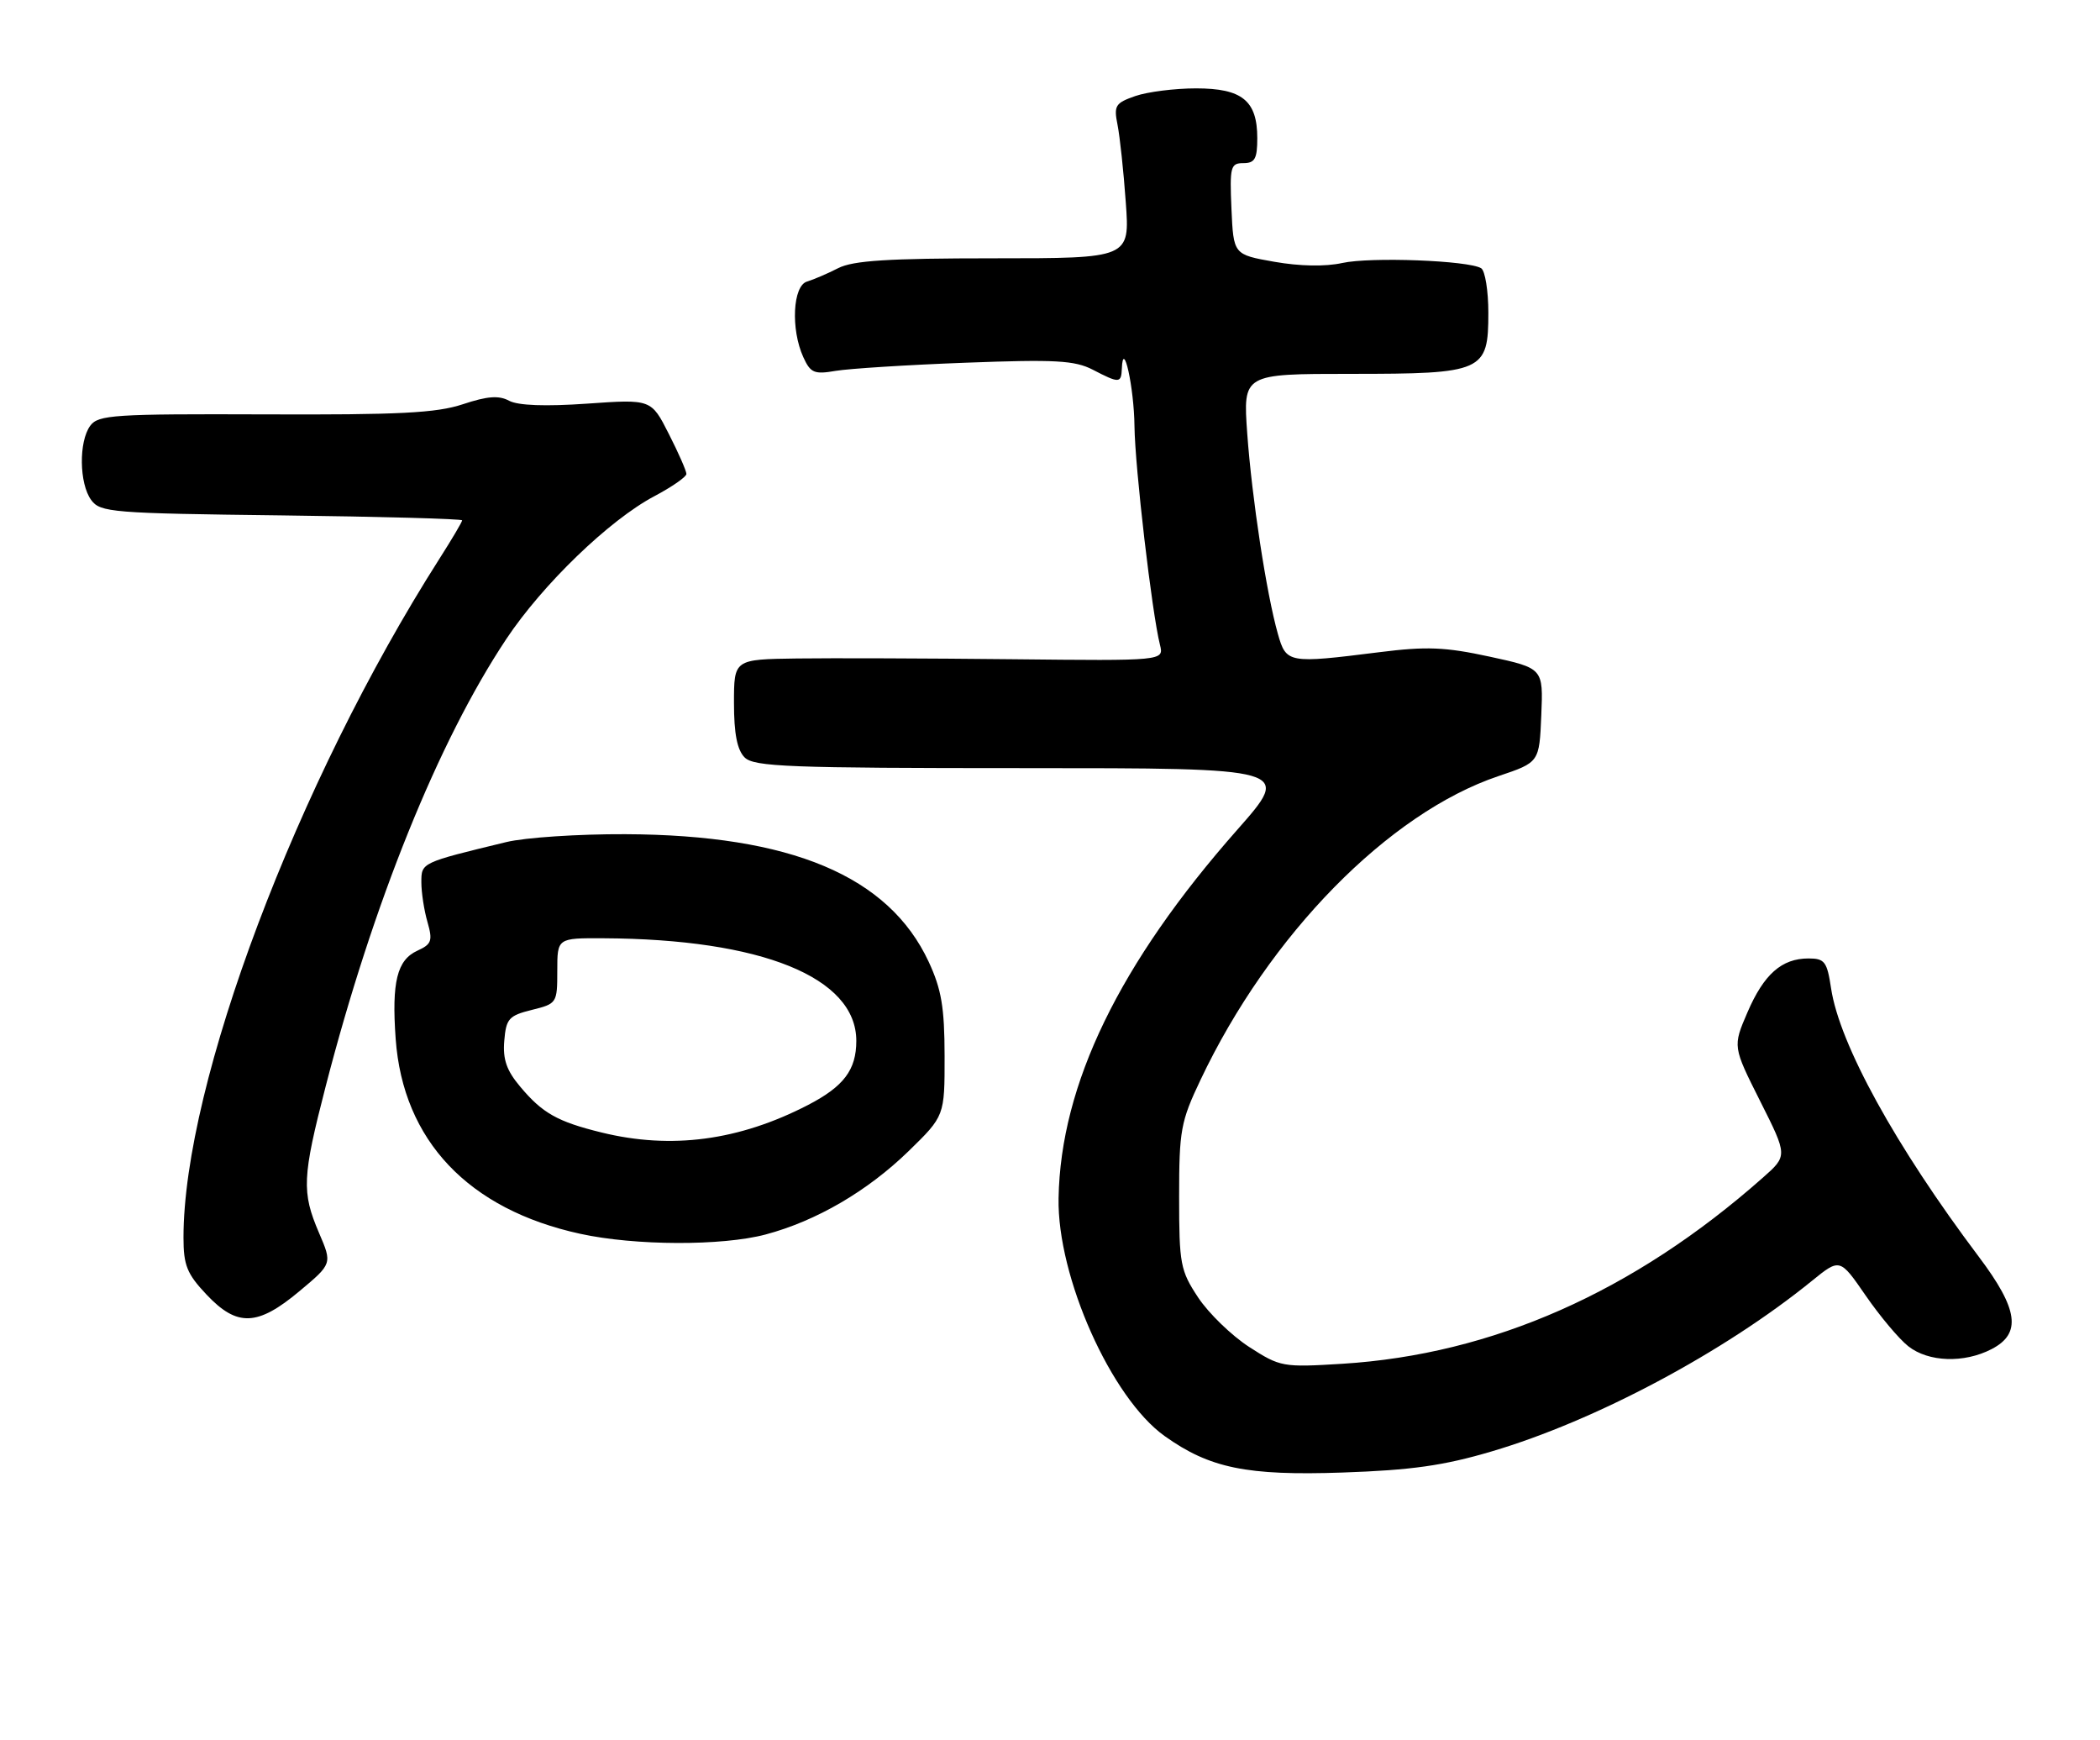 <?xml version="1.0" encoding="UTF-8" standalone="no"?>
<!DOCTYPE svg PUBLIC "-//W3C//DTD SVG 1.1//EN" "http://www.w3.org/Graphics/SVG/1.1/DTD/svg11.dtd" >
<svg xmlns="http://www.w3.org/2000/svg" xmlns:xlink="http://www.w3.org/1999/xlink" version="1.1" viewBox="0 0 309 256">
 <g >
 <path fill="currentColor"
d=" M 219.49 213.52 C 234.75 209.02 253.67 198.94 266.61 188.43 C 270.73 185.09 270.73 185.09 274.52 190.59 C 276.61 193.62 279.43 196.98 280.79 198.05 C 283.76 200.39 289.00 200.57 293.05 198.47 C 297.48 196.18 296.99 192.62 291.18 184.90 C 278.92 168.61 270.67 153.62 269.43 145.40 C 268.84 141.47 268.49 141.00 266.11 141.00 C 262.16 141.00 259.54 143.32 257.12 148.94 C 254.96 153.96 254.96 153.96 259.00 162.00 C 263.04 170.03 263.04 170.03 259.38 173.26 C 240.37 190.07 219.61 199.25 197.50 200.63 C 188.74 201.17 188.38 201.10 183.80 198.15 C 181.21 196.47 177.84 193.20 176.30 190.88 C 173.68 186.91 173.50 185.98 173.50 176.07 C 173.50 166.29 173.73 165.00 176.65 158.86 C 186.76 137.52 204.33 119.61 220.50 114.17 C 226.50 112.15 226.50 112.15 226.79 105.23 C 227.08 98.31 227.08 98.31 219.19 96.60 C 212.62 95.18 209.91 95.07 202.93 95.95 C 189.53 97.63 189.26 97.58 188.03 93.25 C 186.35 87.33 184.21 73.30 183.52 63.75 C 182.90 55.00 182.90 55.00 198.73 55.00 C 218.29 55.00 219.00 54.68 219.00 46.00 C 219.00 42.77 218.52 39.82 217.94 39.46 C 216.08 38.32 201.67 37.77 197.50 38.69 C 195.01 39.24 191.24 39.17 187.50 38.51 C 181.50 37.45 181.50 37.45 181.20 30.72 C 180.93 24.52 181.07 24.00 182.95 24.00 C 184.64 24.00 185.00 23.36 185.00 20.33 C 185.00 14.81 182.78 13.00 175.99 13.00 C 172.86 13.00 168.84 13.51 167.05 14.13 C 164.10 15.16 163.87 15.54 164.44 18.38 C 164.78 20.10 165.33 25.21 165.65 29.75 C 166.25 38.00 166.25 38.00 146.21 38.00 C 130.67 38.00 125.52 38.33 123.33 39.45 C 121.77 40.25 119.71 41.13 118.75 41.42 C 116.65 42.04 116.33 48.43 118.20 52.54 C 119.26 54.87 119.81 55.10 122.95 54.56 C 124.90 54.23 133.51 53.68 142.08 53.36 C 155.26 52.86 158.13 53.02 160.78 54.38 C 164.69 56.41 164.98 56.40 165.07 54.25 C 165.25 49.67 166.87 56.99 166.93 62.70 C 167.00 68.73 169.49 90.11 170.68 94.86 C 171.27 97.22 171.27 97.22 148.89 96.98 C 136.57 96.85 122.34 96.80 117.25 96.87 C 108.00 97.00 108.00 97.00 108.00 103.43 C 108.00 107.94 108.47 110.33 109.57 111.43 C 110.95 112.80 116.06 113.00 150.60 113.00 C 190.05 113.00 190.05 113.00 182.09 122.03 C 164.70 141.72 156.06 159.53 155.76 176.27 C 155.55 187.83 163.51 205.67 171.38 211.27 C 178.00 215.99 183.47 217.11 197.50 216.63 C 207.70 216.28 212.43 215.61 219.49 213.52 Z  M 44.06 189.95 C 48.89 185.91 48.89 185.91 46.94 181.37 C 44.37 175.37 44.47 173.18 47.92 159.82 C 54.89 132.85 64.50 109.04 74.49 94.02 C 79.83 85.99 89.66 76.50 96.28 73.00 C 98.87 71.63 101.00 70.15 101.00 69.72 C 101.00 69.29 99.84 66.63 98.41 63.83 C 95.82 58.72 95.82 58.72 86.39 59.38 C 80.26 59.81 76.24 59.66 74.92 58.96 C 73.40 58.14 71.72 58.27 68.10 59.47 C 64.21 60.76 58.74 61.04 38.94 60.96 C 16.78 60.88 14.45 61.03 13.28 62.63 C 11.57 64.96 11.65 71.14 13.42 73.56 C 14.75 75.38 16.46 75.52 41.42 75.82 C 56.04 76.00 68.00 76.33 68.00 76.55 C 68.00 76.78 66.49 79.33 64.64 82.23 C 43.69 115.10 27.00 159.38 27.00 182.06 C 27.00 186.13 27.51 187.40 30.37 190.43 C 34.89 195.23 37.88 195.12 44.06 189.95 Z  M 112.65 181.61 C 120.12 179.62 127.64 175.23 133.70 169.34 C 139.00 164.17 139.00 164.17 138.99 155.34 C 138.98 148.19 138.53 145.54 136.65 141.49 C 130.77 128.87 116.39 122.82 92.00 122.72 C 85.12 122.69 77.25 123.21 74.50 123.88 C 61.94 126.92 62.00 126.89 62.00 129.80 C 62.00 131.29 62.40 133.92 62.90 135.64 C 63.69 138.40 63.51 138.90 61.43 139.85 C 58.42 141.22 57.62 144.45 58.22 152.83 C 59.30 167.78 68.92 177.93 85.39 181.51 C 93.46 183.27 106.24 183.31 112.65 181.61 Z  M 88.50 166.60 C 82.05 165.02 79.81 163.76 76.56 159.88 C 74.54 157.49 73.97 155.85 74.20 153.11 C 74.47 149.86 74.87 149.41 78.25 148.57 C 81.94 147.66 82.00 147.57 82.00 142.82 C 82.00 138.00 82.00 138.00 88.75 138.03 C 112.07 138.14 126.00 143.78 126.00 153.12 C 126.00 157.39 124.16 159.83 118.89 162.56 C 108.75 167.80 98.78 169.13 88.50 166.60 Z "/>
</g>
</svg>